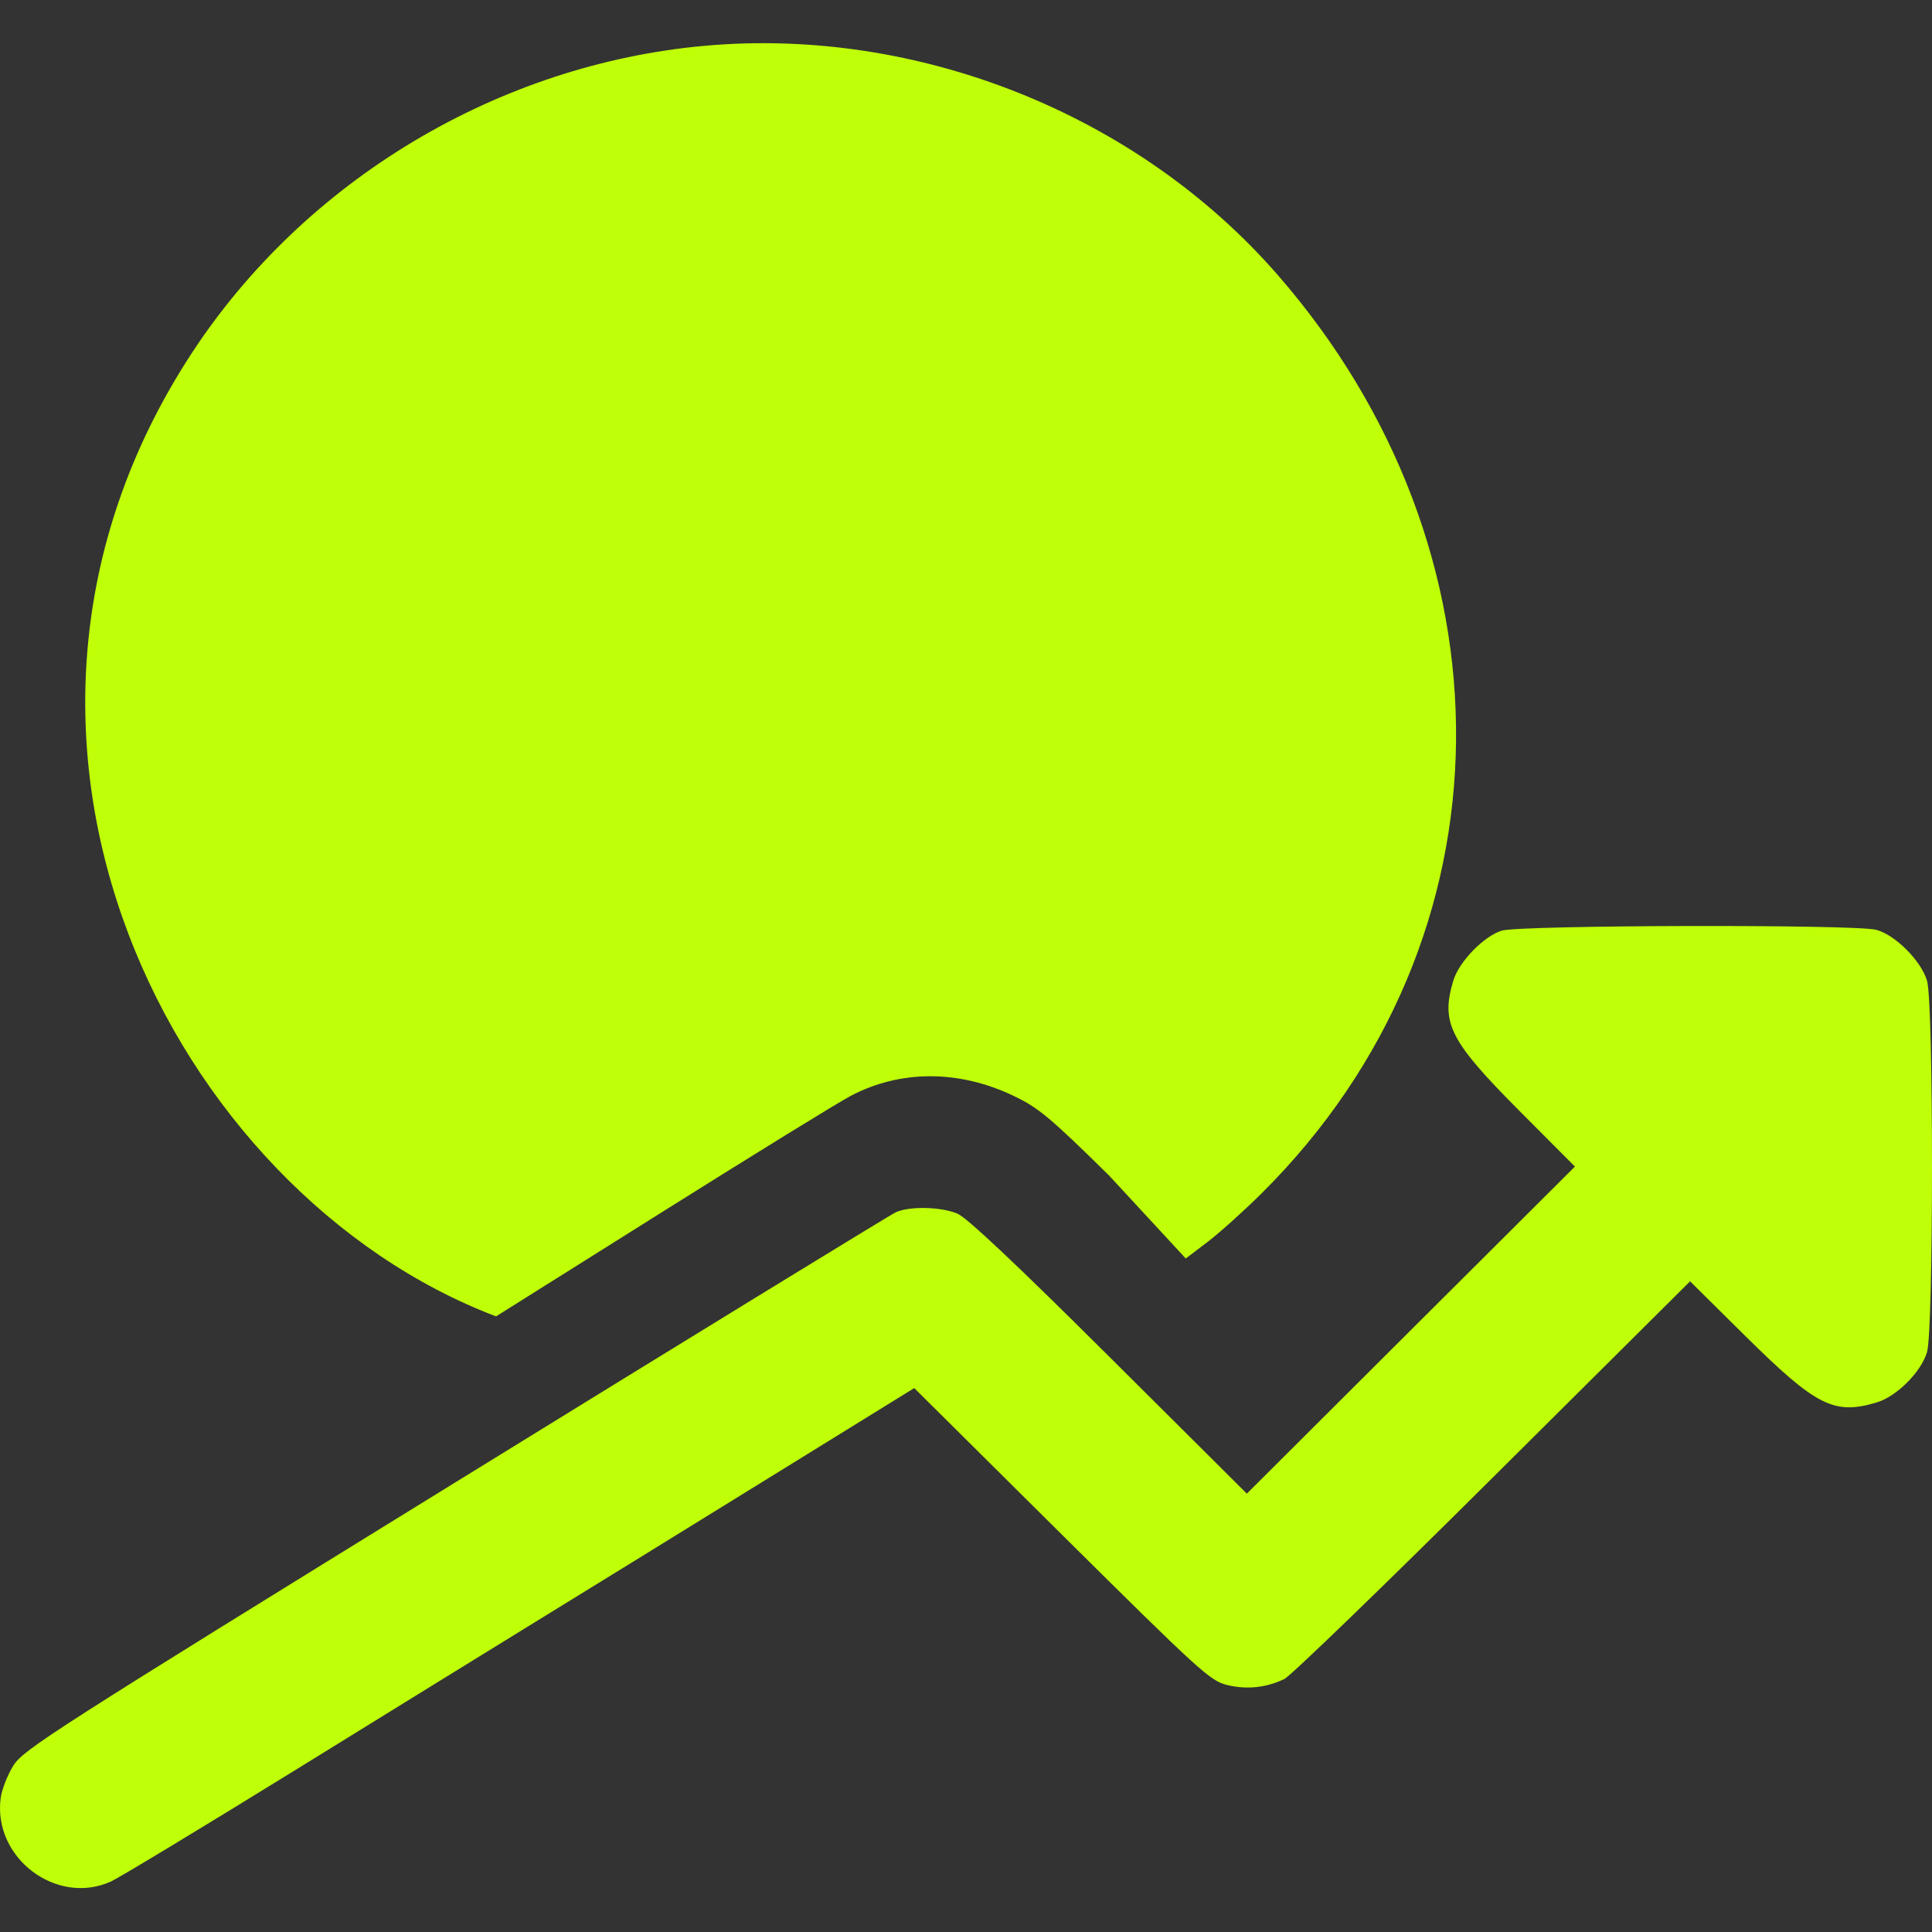 <svg width="28" height="28" viewBox="0 0 28 28" fill="none" xmlns="http://www.w3.org/2000/svg">
<rect x="0" y="0" width="28" height="28" fill="#333333" stroke="none"/>
<path fill-rule="evenodd" clip-rule="evenodd" d="M10.221 0.663C7.224 0.93 4.414 2.611 2.77 5.132C-0.864 10.707 2.5 17.297 7.189 19.078L9.593 17.568C10.915 16.737 12.147 15.978 12.33 15.882C13.046 15.505 13.889 15.503 14.679 15.877C15.047 16.051 15.207 16.184 16.073 17.036L17.185 18.239L17.5 18C17.673 17.868 18.025 17.552 18.282 17.297C22.023 13.583 21.985 7.957 18.51 3.976C16.476 1.647 13.297 0.389 10.221 0.663ZM21.762 13.488C21.5 13.571 21.144 13.94 21.062 14.213C20.879 14.826 21.01 15.084 22.022 16.101L22.825 16.907L20.447 19.277L18.07 21.647L16.073 19.659C14.721 18.313 14.011 17.645 13.874 17.588C13.632 17.488 13.181 17.479 12.983 17.569C12.905 17.604 10.03 19.367 6.595 21.486C0.789 25.068 0.339 25.356 0.195 25.586C0.11 25.721 0.027 25.933 0.01 26.056C-0.107 26.924 0.819 27.626 1.608 27.268C1.728 27.213 2.909 26.499 4.233 25.682C5.556 24.864 7.177 23.864 7.835 23.459C8.493 23.055 9.981 22.137 11.141 21.42L13.25 20.117L15.386 22.237C17.392 24.227 17.539 24.361 17.786 24.421C18.071 24.49 18.356 24.459 18.616 24.332C18.706 24.288 20.066 22.974 21.637 21.411L24.494 18.57L25.302 19.37C26.323 20.379 26.581 20.509 27.196 20.326C27.487 20.24 27.841 19.886 27.928 19.596C28.024 19.278 28.024 14.532 27.928 14.213C27.842 13.925 27.471 13.552 27.194 13.476C26.901 13.394 22.022 13.406 21.762 13.488Z" fill="#BFFF07"/>
</svg>
